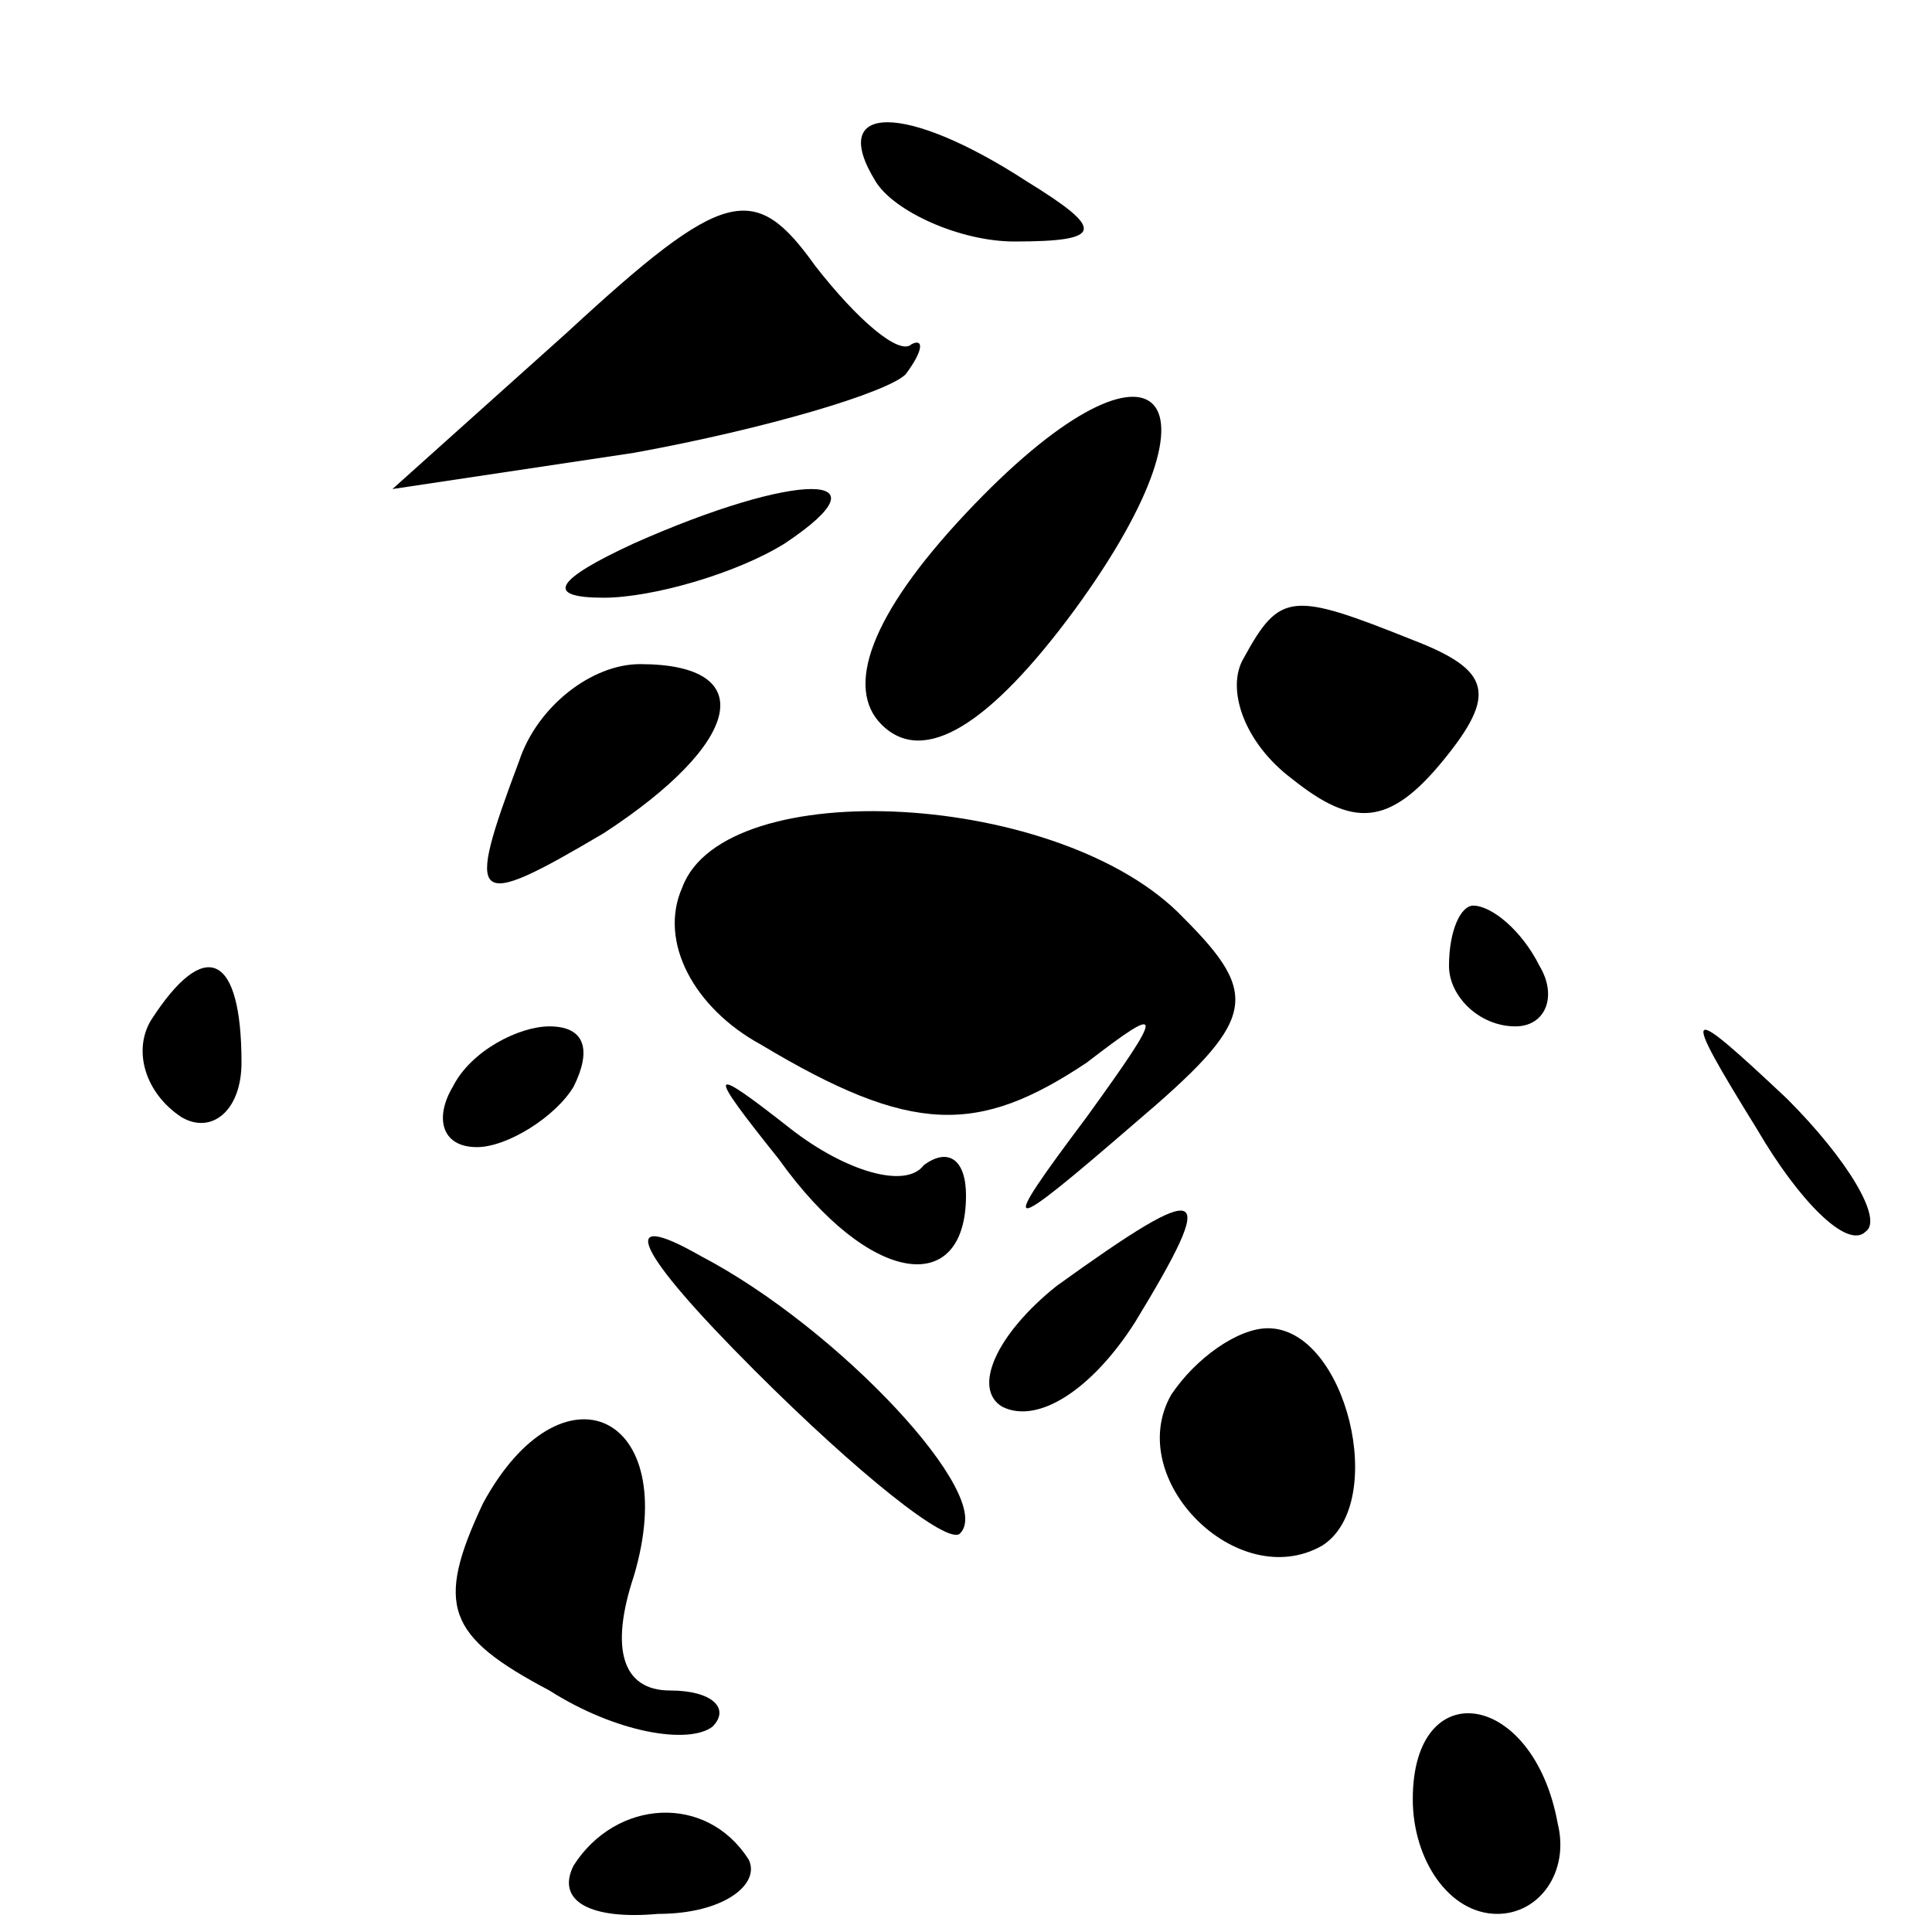 <?xml version="1.0" standalone="no"?>
<!DOCTYPE svg PUBLIC "-//W3C//DTD SVG 20010904//EN"
 "http://www.w3.org/TR/2001/REC-SVG-20010904/DTD/svg10.dtd">
<svg version="1.0" xmlns="http://www.w3.org/2000/svg"
 width="32pt" height="32pt" viewBox="0 0 32 32"
 preserveAspectRatio="xMidYMid meet">
<g transform="translate(0,32) scale(0.1,-0.1)"
fill="#000000" stroke="none">
<path fill="#000000" stroke="none" d="M145 290 c3 -5 14 -10 23 -10 15 0 15
2 2 10 -20 13 -33 13 -25 0z"/>
<path fill="#000000" stroke="none" d="M94 265 l-29 -26 40 6 c22 4 42 10 45
13 3 4 3 6 1 5 -2 -2 -9 4 -16 13 -10 14 -15 13 -41 -11z"/>
<path fill="#000000" stroke="none" d="M160 235 c-16 -17 -20 -29 -14 -35 7
-7 18 0 32 19 27 37 13 49 -18 16z"/>
<path fill="#000000" stroke="none" d="M105 230 c-13 -6 -15 -9 -5 -9 8 0 22
4 30 9 18 12 2 12 -25 0z"/>
<path fill="#000000" stroke="none" d="M206 211 c-3 -5 0 -14 8 -20 10 -8 16
-8 25 3 9 11 8 15 -5 20 -20 8 -22 8 -28 -3z"/>
<path fill="#000000" stroke="none" d="M86 194 c-9 -24 -8 -25 14 -12 23 15
26 28 6 28 -8 0 -17 -7 -20 -16z"/>
<path fill="#000000" stroke="none" d="M113 173 c-4 -9 2 -20 13 -26 25 -15
36 -15 54 -3 13 10 13 9 0 -9 -15 -20 -14 -20 8 -1 20 17 21 21 8 34 -20 21
-76 24 -83 5z"/>
<path fill="#000000" stroke="none" d="M240 160 c0 -5 5 -10 11 -10 5 0 7 5 4
10 -3 6 -8 10 -11 10 -2 0 -4 -4 -4 -10z"/>
<path fill="#000000" stroke="none" d="M25 151 c-3 -5 -1 -12 5 -16 5 -3 10 1
10 9 0 18 -6 21 -15 7z"/>
<path fill="#000000" stroke="none" d="M75 140 c-3 -5 -2 -10 4 -10 5 0 13 5
16 10 3 6 2 10 -4 10 -5 0 -13 -4 -16 -10z"/>
<path fill="#000000" stroke="none" d="M291 133 c7 -12 15 -20 18 -17 3 2 -3
12 -13 22 -17 16 -18 16 -5 -5z"/>
<path fill="#000000" stroke="none" d="M129 128 c15 -21 31 -23 31 -6 0 6 -3
8 -7 5 -3 -4 -13 -1 -22 6 -14 11 -14 10 -2 -5z"/>
<path fill="#000000" stroke="none" d="M125 93 c17 -17 32 -29 34 -27 6 6 -20
34 -43 46 -14 8 -11 1 9 -19z"/>
<path fill="#000000" stroke="none" d="M175 107 c-10 -8 -14 -17 -9 -20 6 -3
15 3 22 14 14 23 12 24 -13 6z"/>
<path fill="#000000" stroke="none" d="M194 89 c-8 -14 11 -33 25 -25 11 7 4
36 -9 36 -5 0 -12 -5 -16 -11z"/>
<path fill="#000000" stroke="none" d="M80 71 c-8 -17 -6 -22 11 -31 11 -7 23
-9 27 -6 3 3 0 6 -7 6 -8 0 -10 7 -6 19 8 27 -12 36 -25 12z"/>
<path fill="#000000" stroke="none" d="M234 22 c0 -10 6 -19 14 -19 7 0 12 7
10 15 -4 22 -24 25 -24 4z"/>
<path fill="#000000" stroke="none" d="M95 11 c-3 -6 3 -9 14 -8 11 0 17 5 15
9 -7 11 -22 10 -29 -1z"/>
</g>
</svg>
